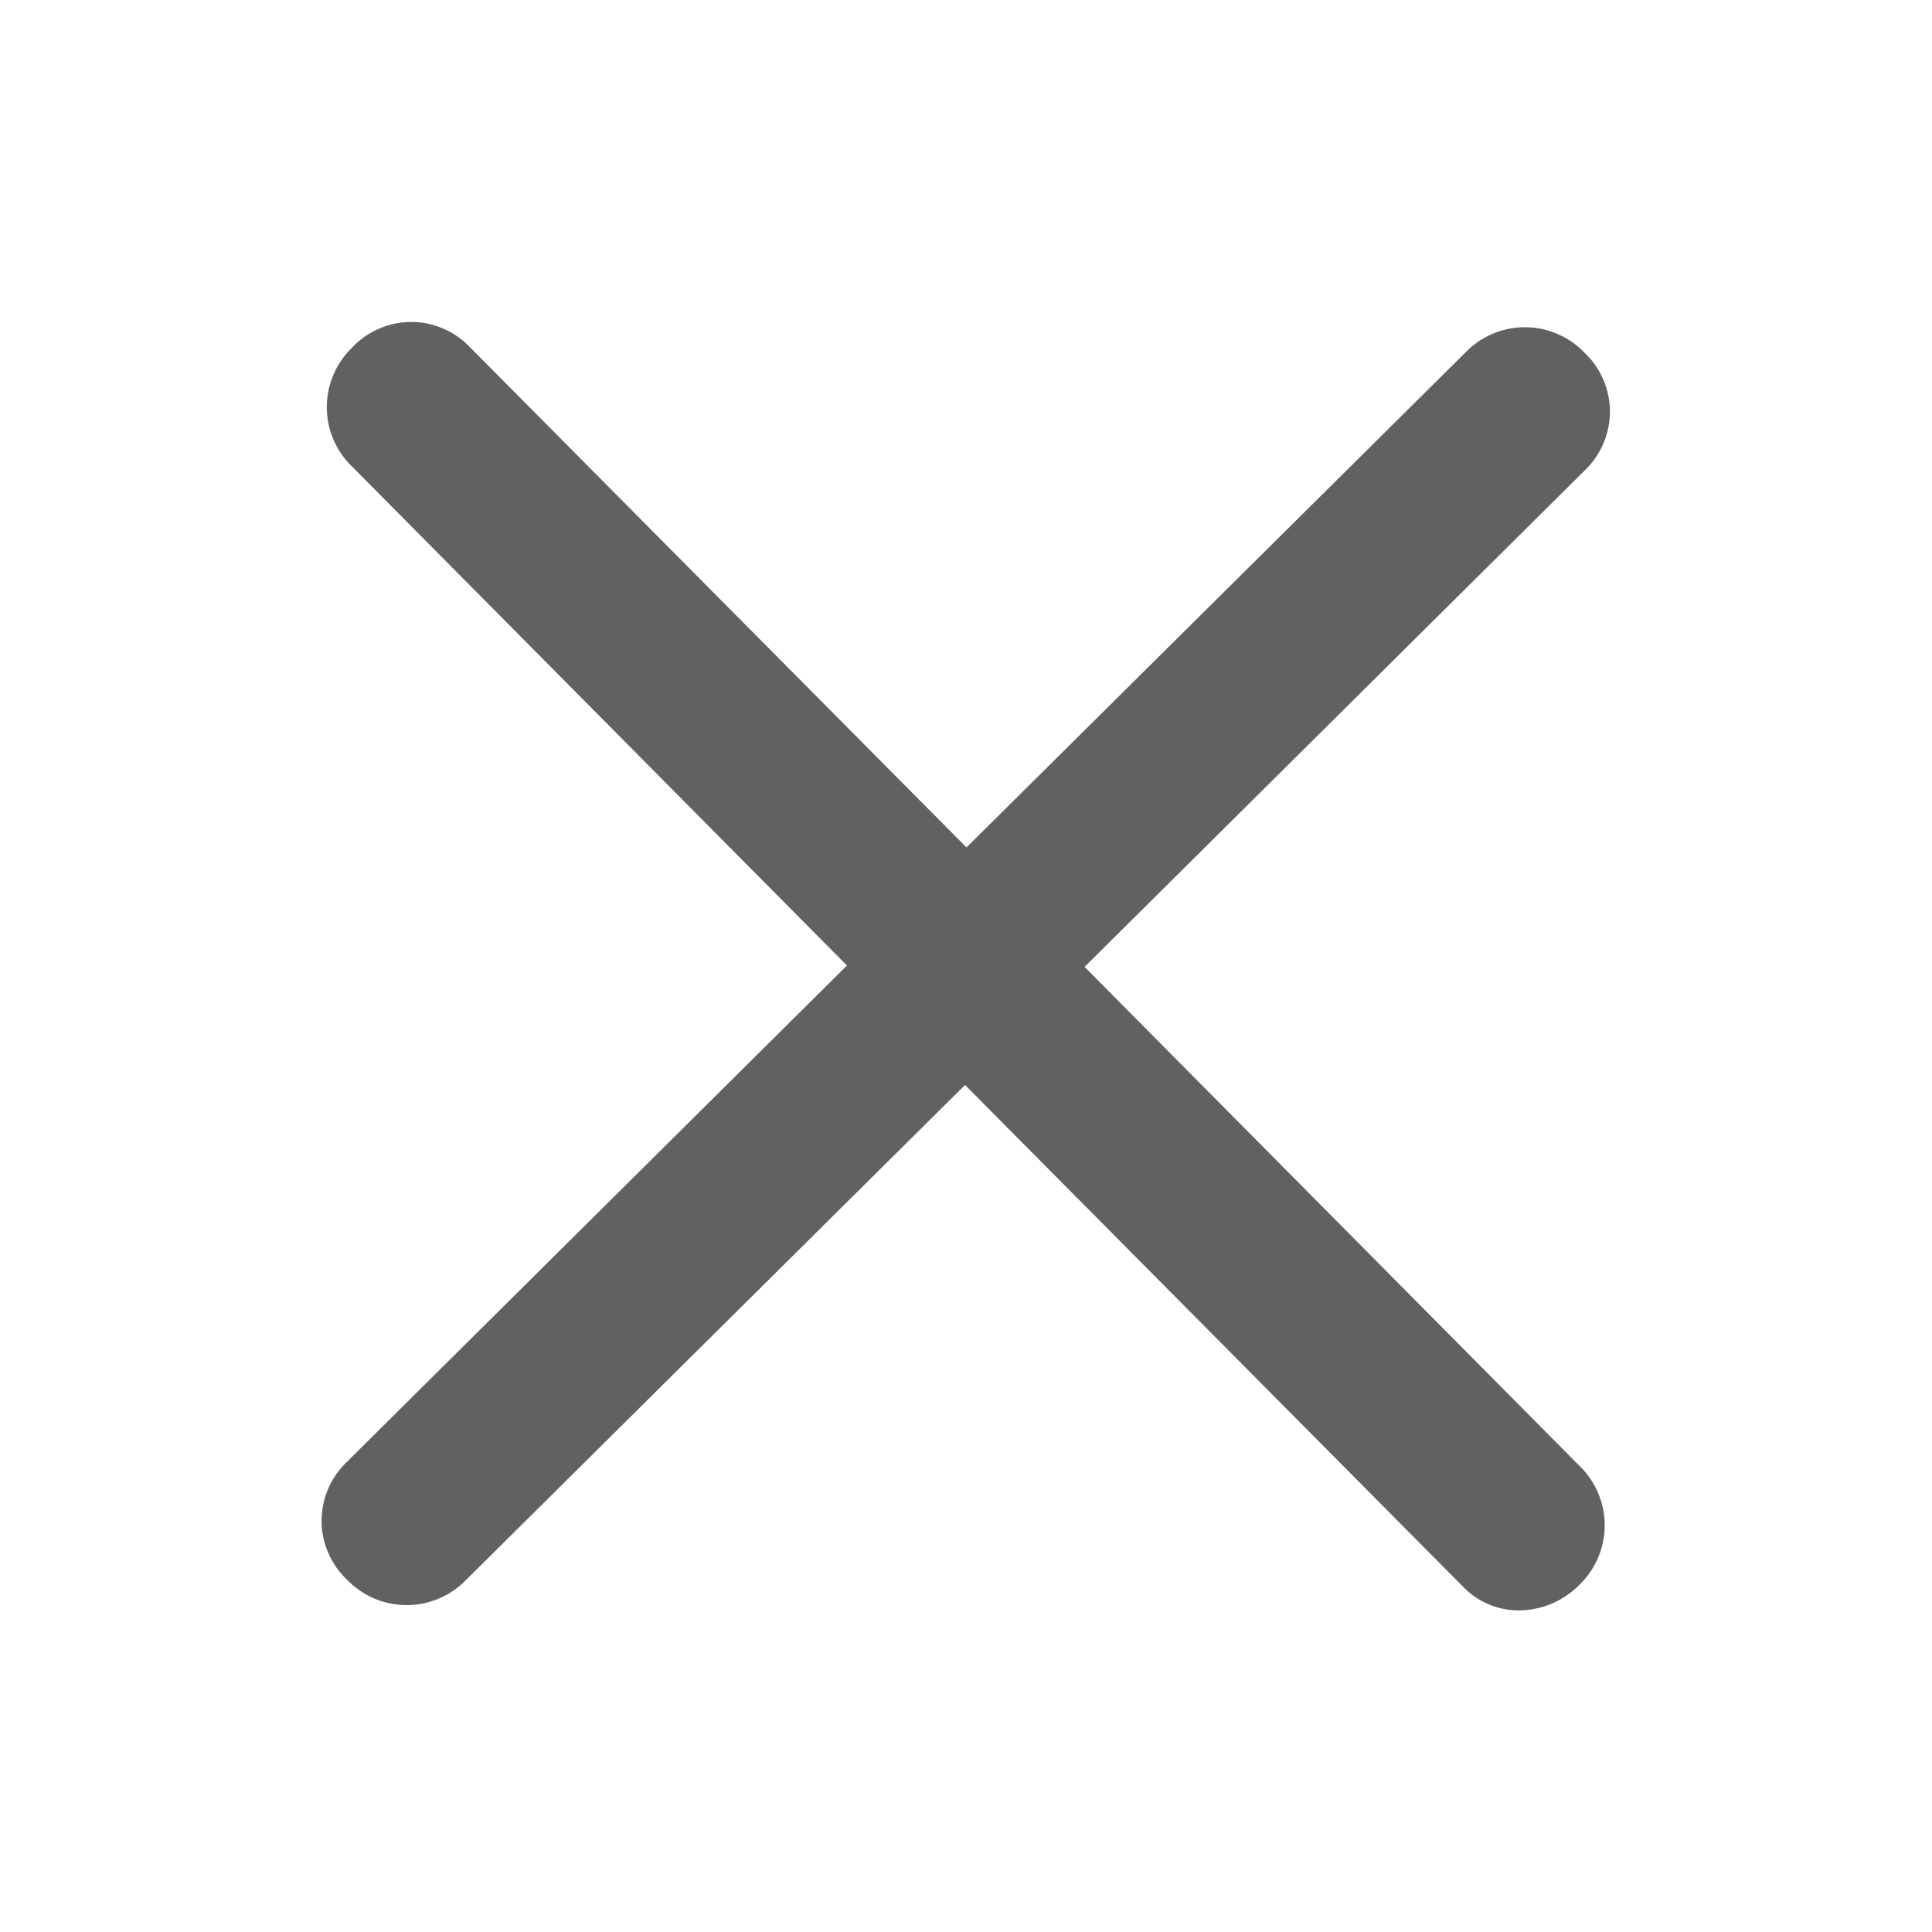 <svg width="24" height="24" viewBox="0 0 24 24" fill="none" xmlns="http://www.w3.org/2000/svg">
<path d="M18.188 19.724L11.988 13.478L5.754 19.662C5.557 19.846 5.295 19.946 5.025 19.939C4.756 19.932 4.499 19.819 4.312 19.625C4.215 19.534 4.137 19.424 4.083 19.302C4.028 19.181 3.998 19.05 3.995 18.917C3.992 18.784 4.015 18.651 4.063 18.527C4.111 18.403 4.183 18.29 4.275 18.194L10.521 11.994L4.337 5.759C4.152 5.562 4.053 5.3 4.06 5.031C4.067 4.761 4.18 4.505 4.374 4.318C4.465 4.221 4.575 4.142 4.696 4.088C4.818 4.033 4.949 4.003 5.082 4C5.215 3.996 5.348 4.019 5.472 4.068C5.596 4.116 5.71 4.188 5.806 4.281L12.006 10.527L18.24 4.343C18.437 4.158 18.699 4.058 18.969 4.065C19.238 4.072 19.495 4.185 19.682 4.38C19.779 4.471 19.857 4.581 19.911 4.702C19.966 4.824 19.995 4.955 19.999 5.088C20.002 5.221 19.979 5.353 19.931 5.477C19.883 5.601 19.811 5.715 19.719 5.811L13.473 12.011L19.657 18.246C19.841 18.443 19.941 18.704 19.934 18.974C19.927 19.244 19.814 19.5 19.62 19.687C19.522 19.787 19.405 19.866 19.277 19.921C19.148 19.976 19.01 20.004 18.87 20.005C18.743 20.006 18.618 19.981 18.501 19.933C18.384 19.885 18.277 19.814 18.188 19.724Z" fill="#606163"/>
</svg>
